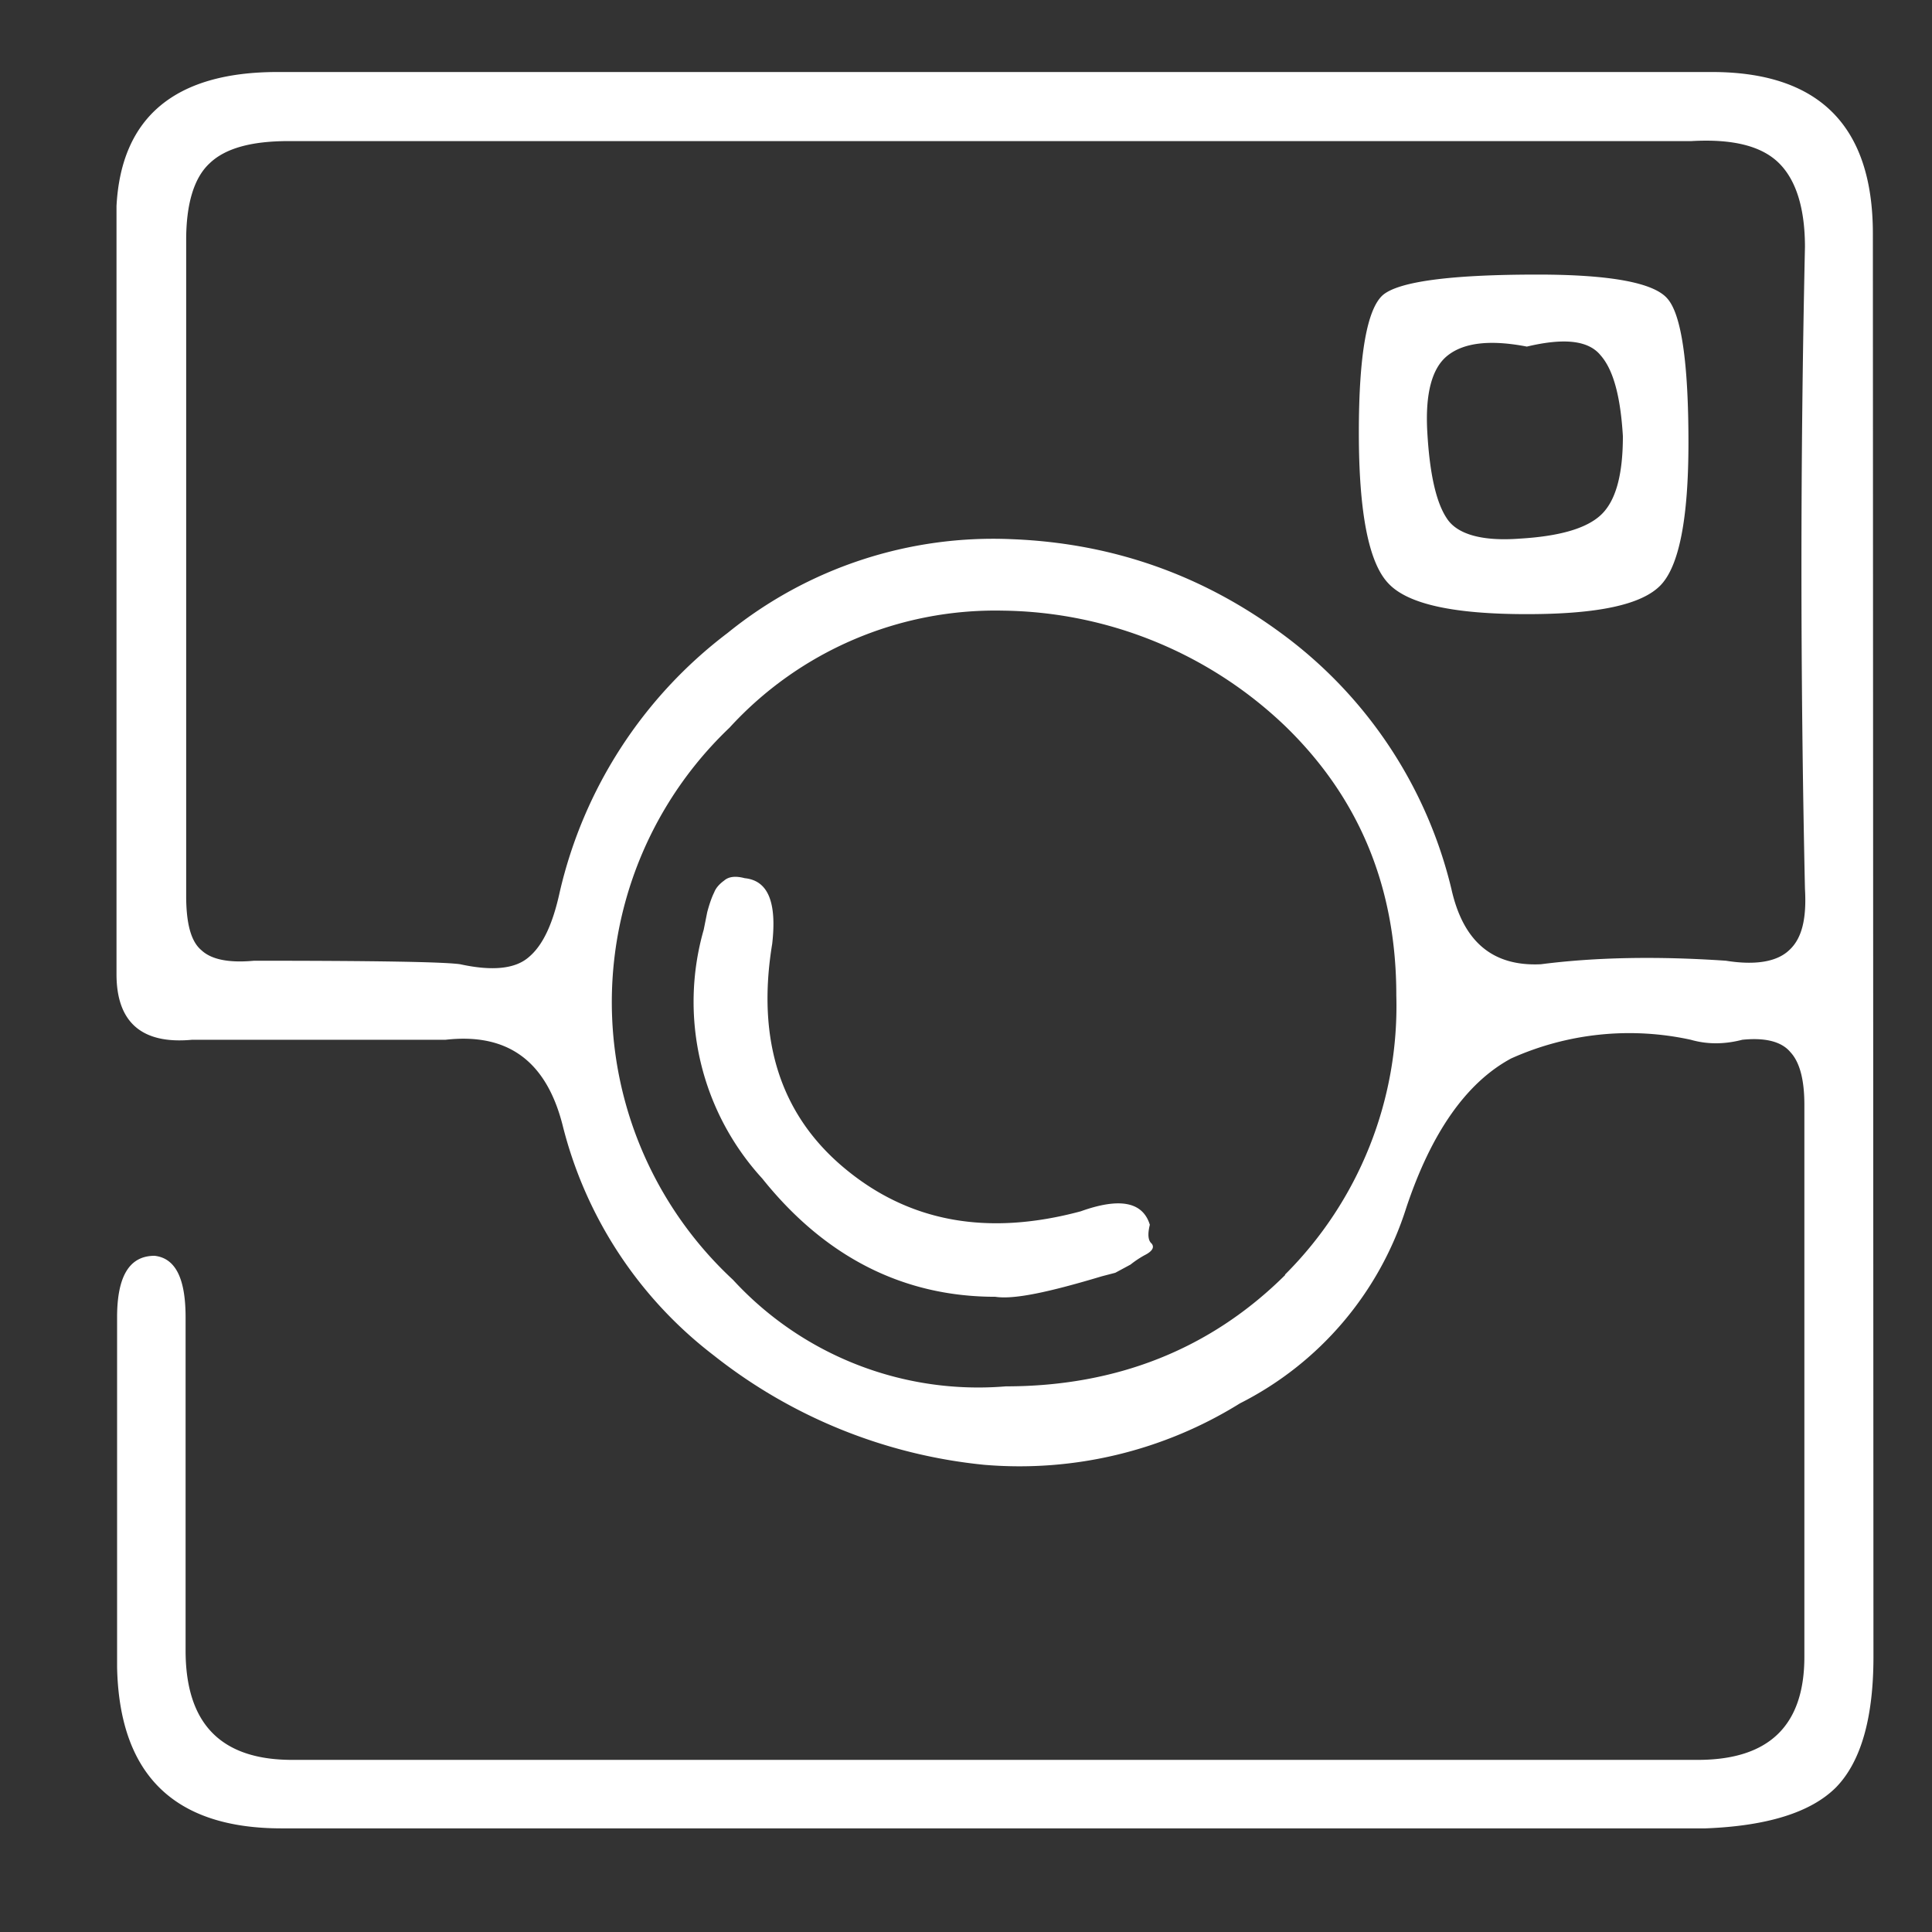 <svg xmlns="http://www.w3.org/2000/svg" xmlns:xlink="http://www.w3.org/1999/xlink" width="33" height="33" viewBox="0 0 33 33"><rect x="0" y="0" width="33" height="33" fill="#333333" stroke="none"/><defs><path id="ophxa" d="M1418 13595.3c0 1.06-.22 1.8-.64 2.23-.43.43-1.18.66-2.23.7h-24.32c-1.83 0-2.77-.91-2.81-2.75v-5.98c0-.7.21-1.05.64-1.05.36.04.53.39.53 1.05v5.69c0 1.25.6 1.87 1.82 1.87H1415c1.21 0 1.82-.58 1.82-1.76v-9.43c0-.43-.08-.73-.24-.9-.15-.18-.43-.25-.82-.21-.31.08-.6.08-.88 0a4.92 4.92 0 0 0-3.07.32c-.76.41-1.36 1.26-1.79 2.55a5.65 5.65 0 0 1-2.84 3.34 7.13 7.13 0 0 1-4.37 1.05 8.85 8.85 0 0 1-4.62-1.87 7.12 7.12 0 0 1-2.58-3.93c-.28-1.1-.94-1.58-2-1.46h-4.33c-.86.08-1.29-.3-1.29-1.12v-13.12c.08-1.52 1-2.29 2.75-2.29h24.5c1.83 0 2.75.92 2.75 2.76zm-10.05-6.53a6.48 6.48 0 0 0 1.9-4.77c0-1.84-.63-3.37-1.9-4.6a7.1 7.1 0 0 0-4.83-1.97 6.15 6.15 0 0 0-4.66 2 6.47 6.47 0 0 0 .06 9.43 5.69 5.69 0 0 0 4.66 1.82c1.9 0 3.5-.64 4.77-1.9zm8.61-5.54c.22-.2.3-.54.27-1.05-.08-3.67-.08-7.33 0-10.96 0-.66-.15-1.14-.44-1.43-.3-.3-.8-.42-1.5-.38h-23.96c-.63 0-1.08.12-1.35.38-.27.25-.4.7-.4 1.31v11.2c0 .47.08.78.26.93.17.16.47.22.9.18 2.07 0 3.25.02 3.52.06.55.12.94.08 1.17-.12.24-.2.41-.56.53-1.11a7.73 7.73 0 0 1 2.87-4.43 7.2 7.2 0 0 1 4.86-1.6c1.76.07 3.33.64 4.72 1.7a7.62 7.62 0 0 1 2.78 4.27c.2.9.7 1.33 1.53 1.29.93-.12 1.99-.14 3.16-.06.5.08.87.02 1.08-.18zm-2.08-11.13c.24.27.36 1.1.36 2.46 0 1.3-.16 2.1-.47 2.43-.32.34-1.08.5-2.29.5-1.25 0-2.04-.17-2.37-.53-.33-.35-.5-1.2-.5-2.57 0-1.33.14-2.11.41-2.35.27-.23 1.15-.35 2.64-.35 1.25 0 1.99.14 2.22.41zm-1.14.97c-.21-.26-.63-.3-1.26-.15-.62-.12-1.07-.07-1.35.15-.27.21-.39.65-.35 1.32.04.7.15 1.19.33 1.46.17.27.59.4 1.25.35.67-.04 1.13-.17 1.38-.4.26-.24.38-.69.38-1.35-.04-.67-.16-1.13-.38-1.38zm-7.67 15.17c.05.06.02.13-.12.2a1.7 1.7 0 0 0-.24.16l-.26.14-.23.06c-.9.27-1.5.4-1.82.35-1.56 0-2.9-.67-3.98-2.02a4.47 4.47 0 0 1-1-4.25l.06-.3c.04-.15.08-.26.12-.34.03-.08.1-.15.17-.2.08-.07.2-.08.35-.04.4.04.55.41.47 1.12-.27 1.64.14 2.92 1.23 3.83 1.1.92 2.44 1.17 4.04.74.67-.24 1.06-.16 1.18.23-.04.16-.03.27.03.32z"/></defs><g><g transform="translate(-1386 -13567)"><use fill="#fff" xlink:href="#ophxa"/></g></g></svg>